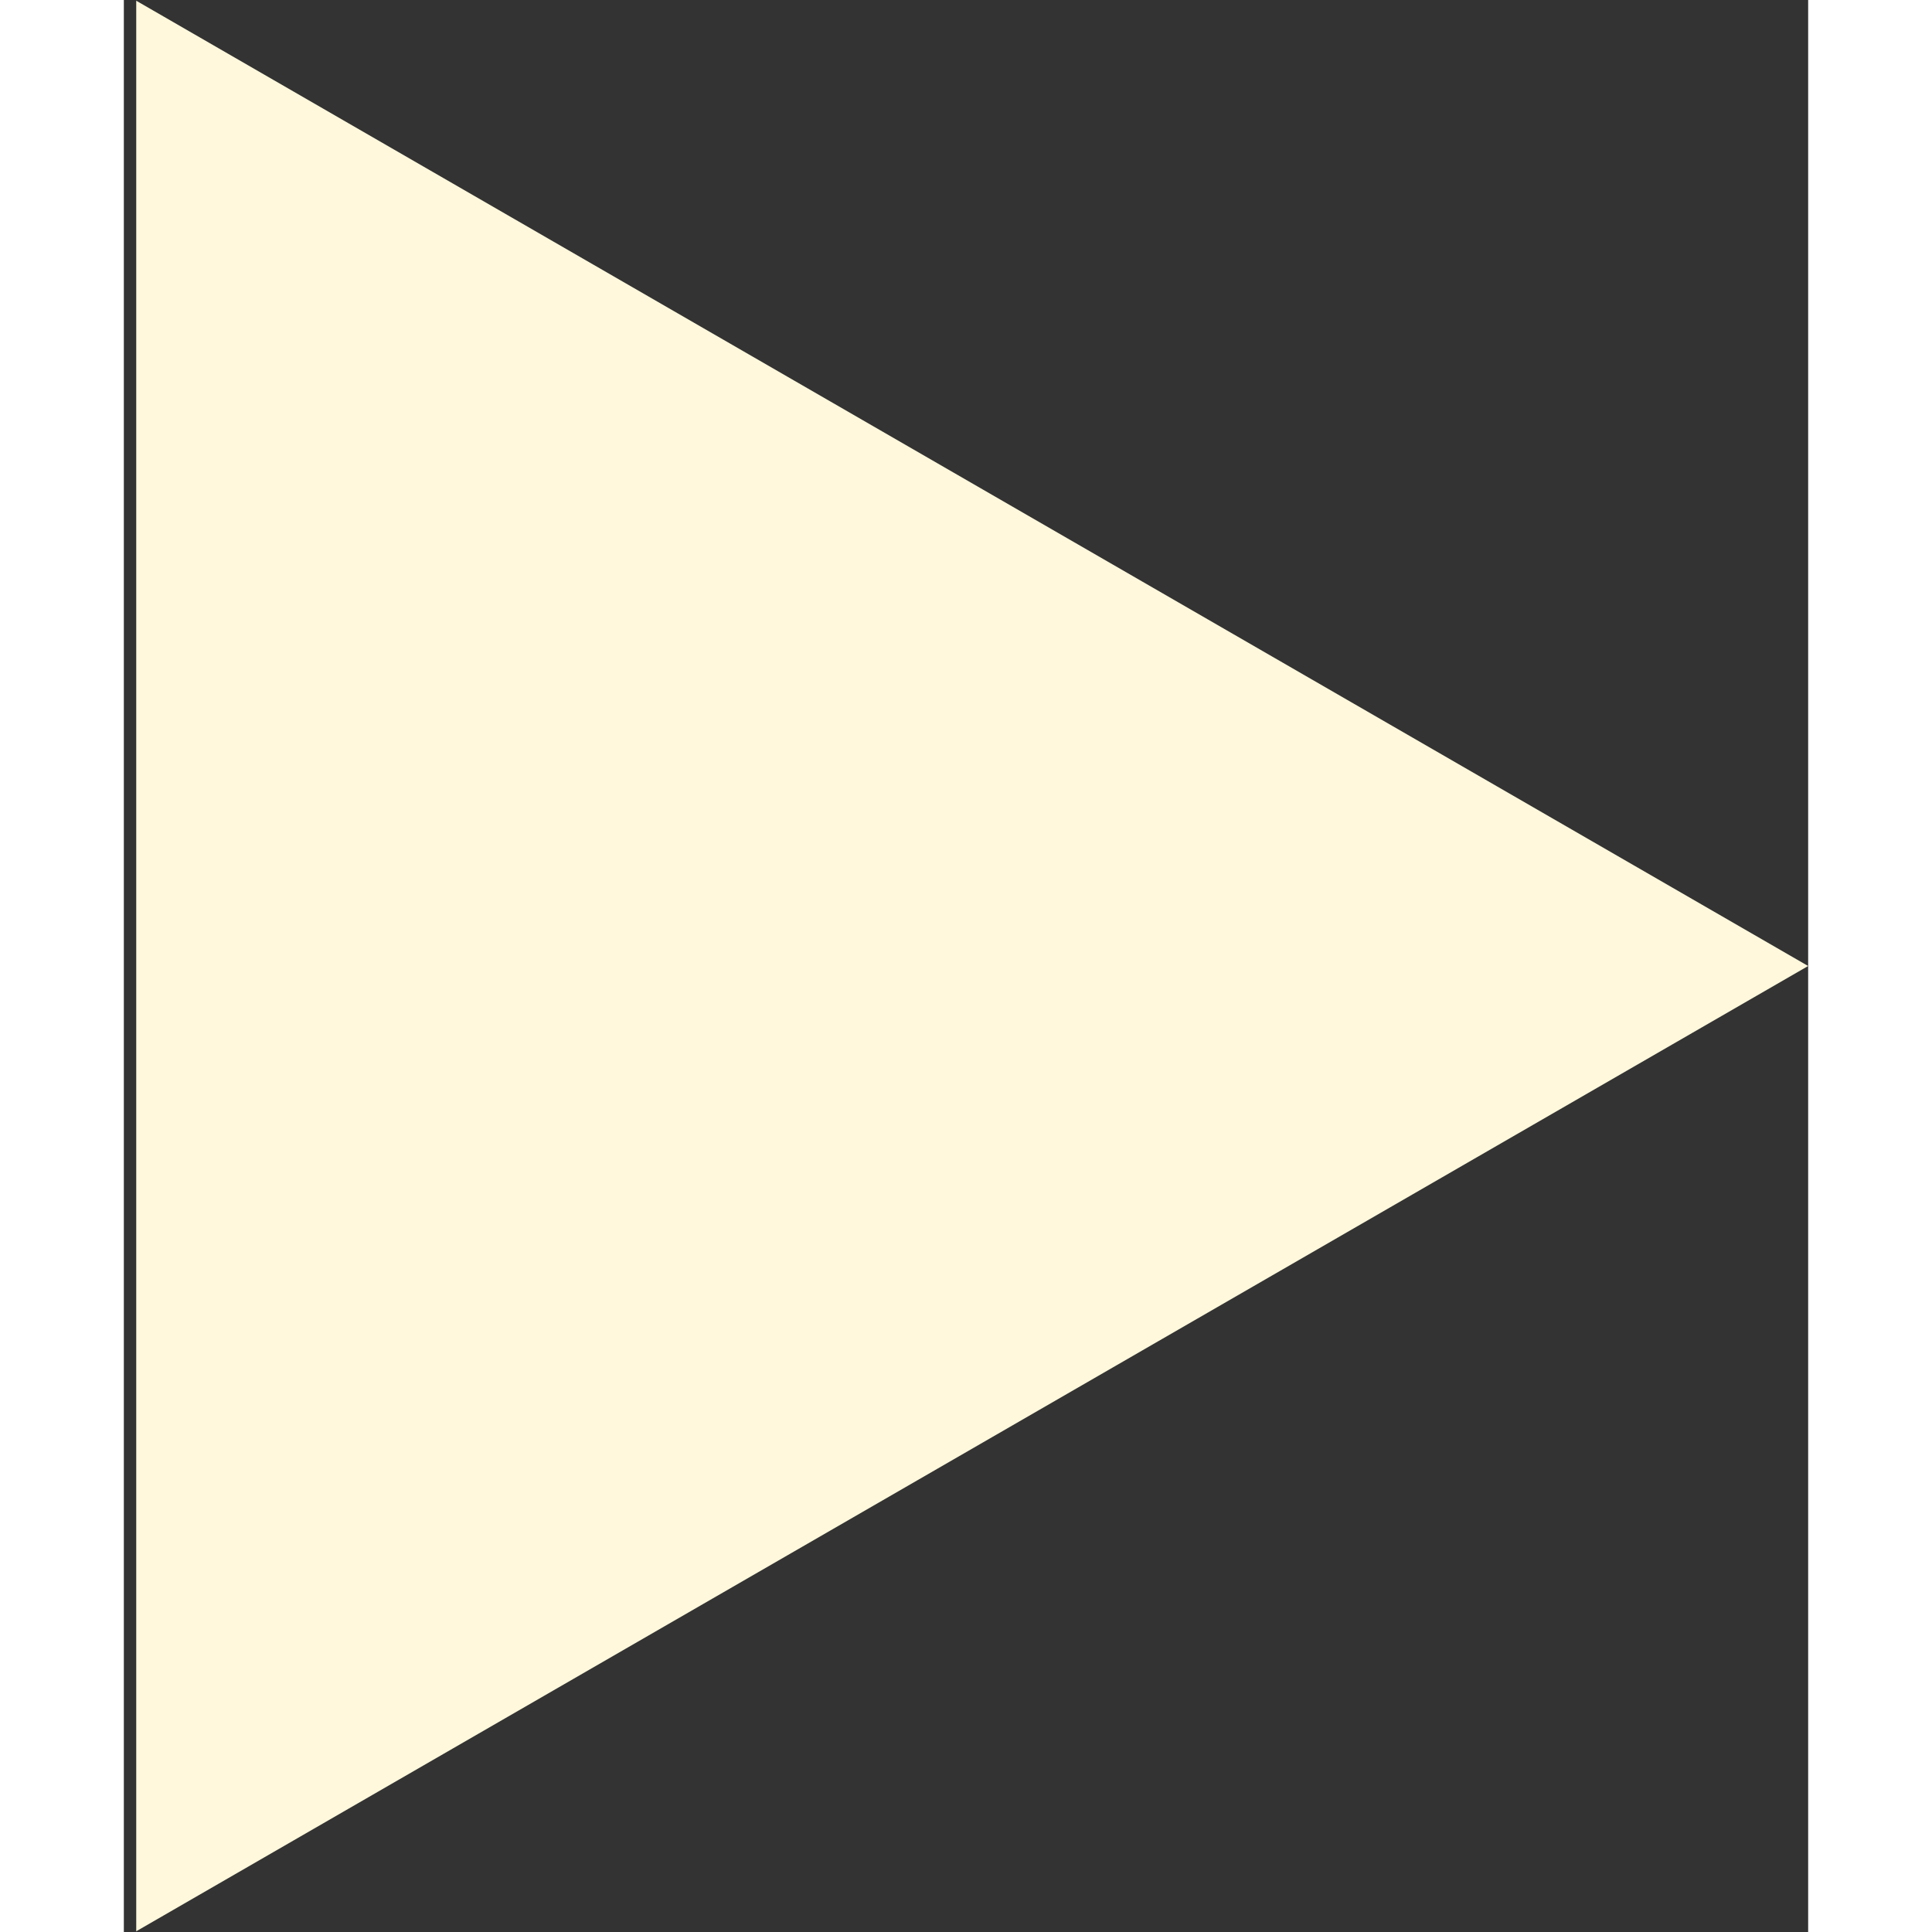 <svg width="90" height="90" viewBox="0 0 68 78" fill="#FFF8DC" xmlns="http://www.w3.org/2000/svg">
<rect x="0" y="0" width="68" height="78" fill="#333333" stroke="none"/>
<path d="M68 39L0.5 77.971L0.5 0.029L68 39Z" fill="#FFF8DC"/>
</svg>
